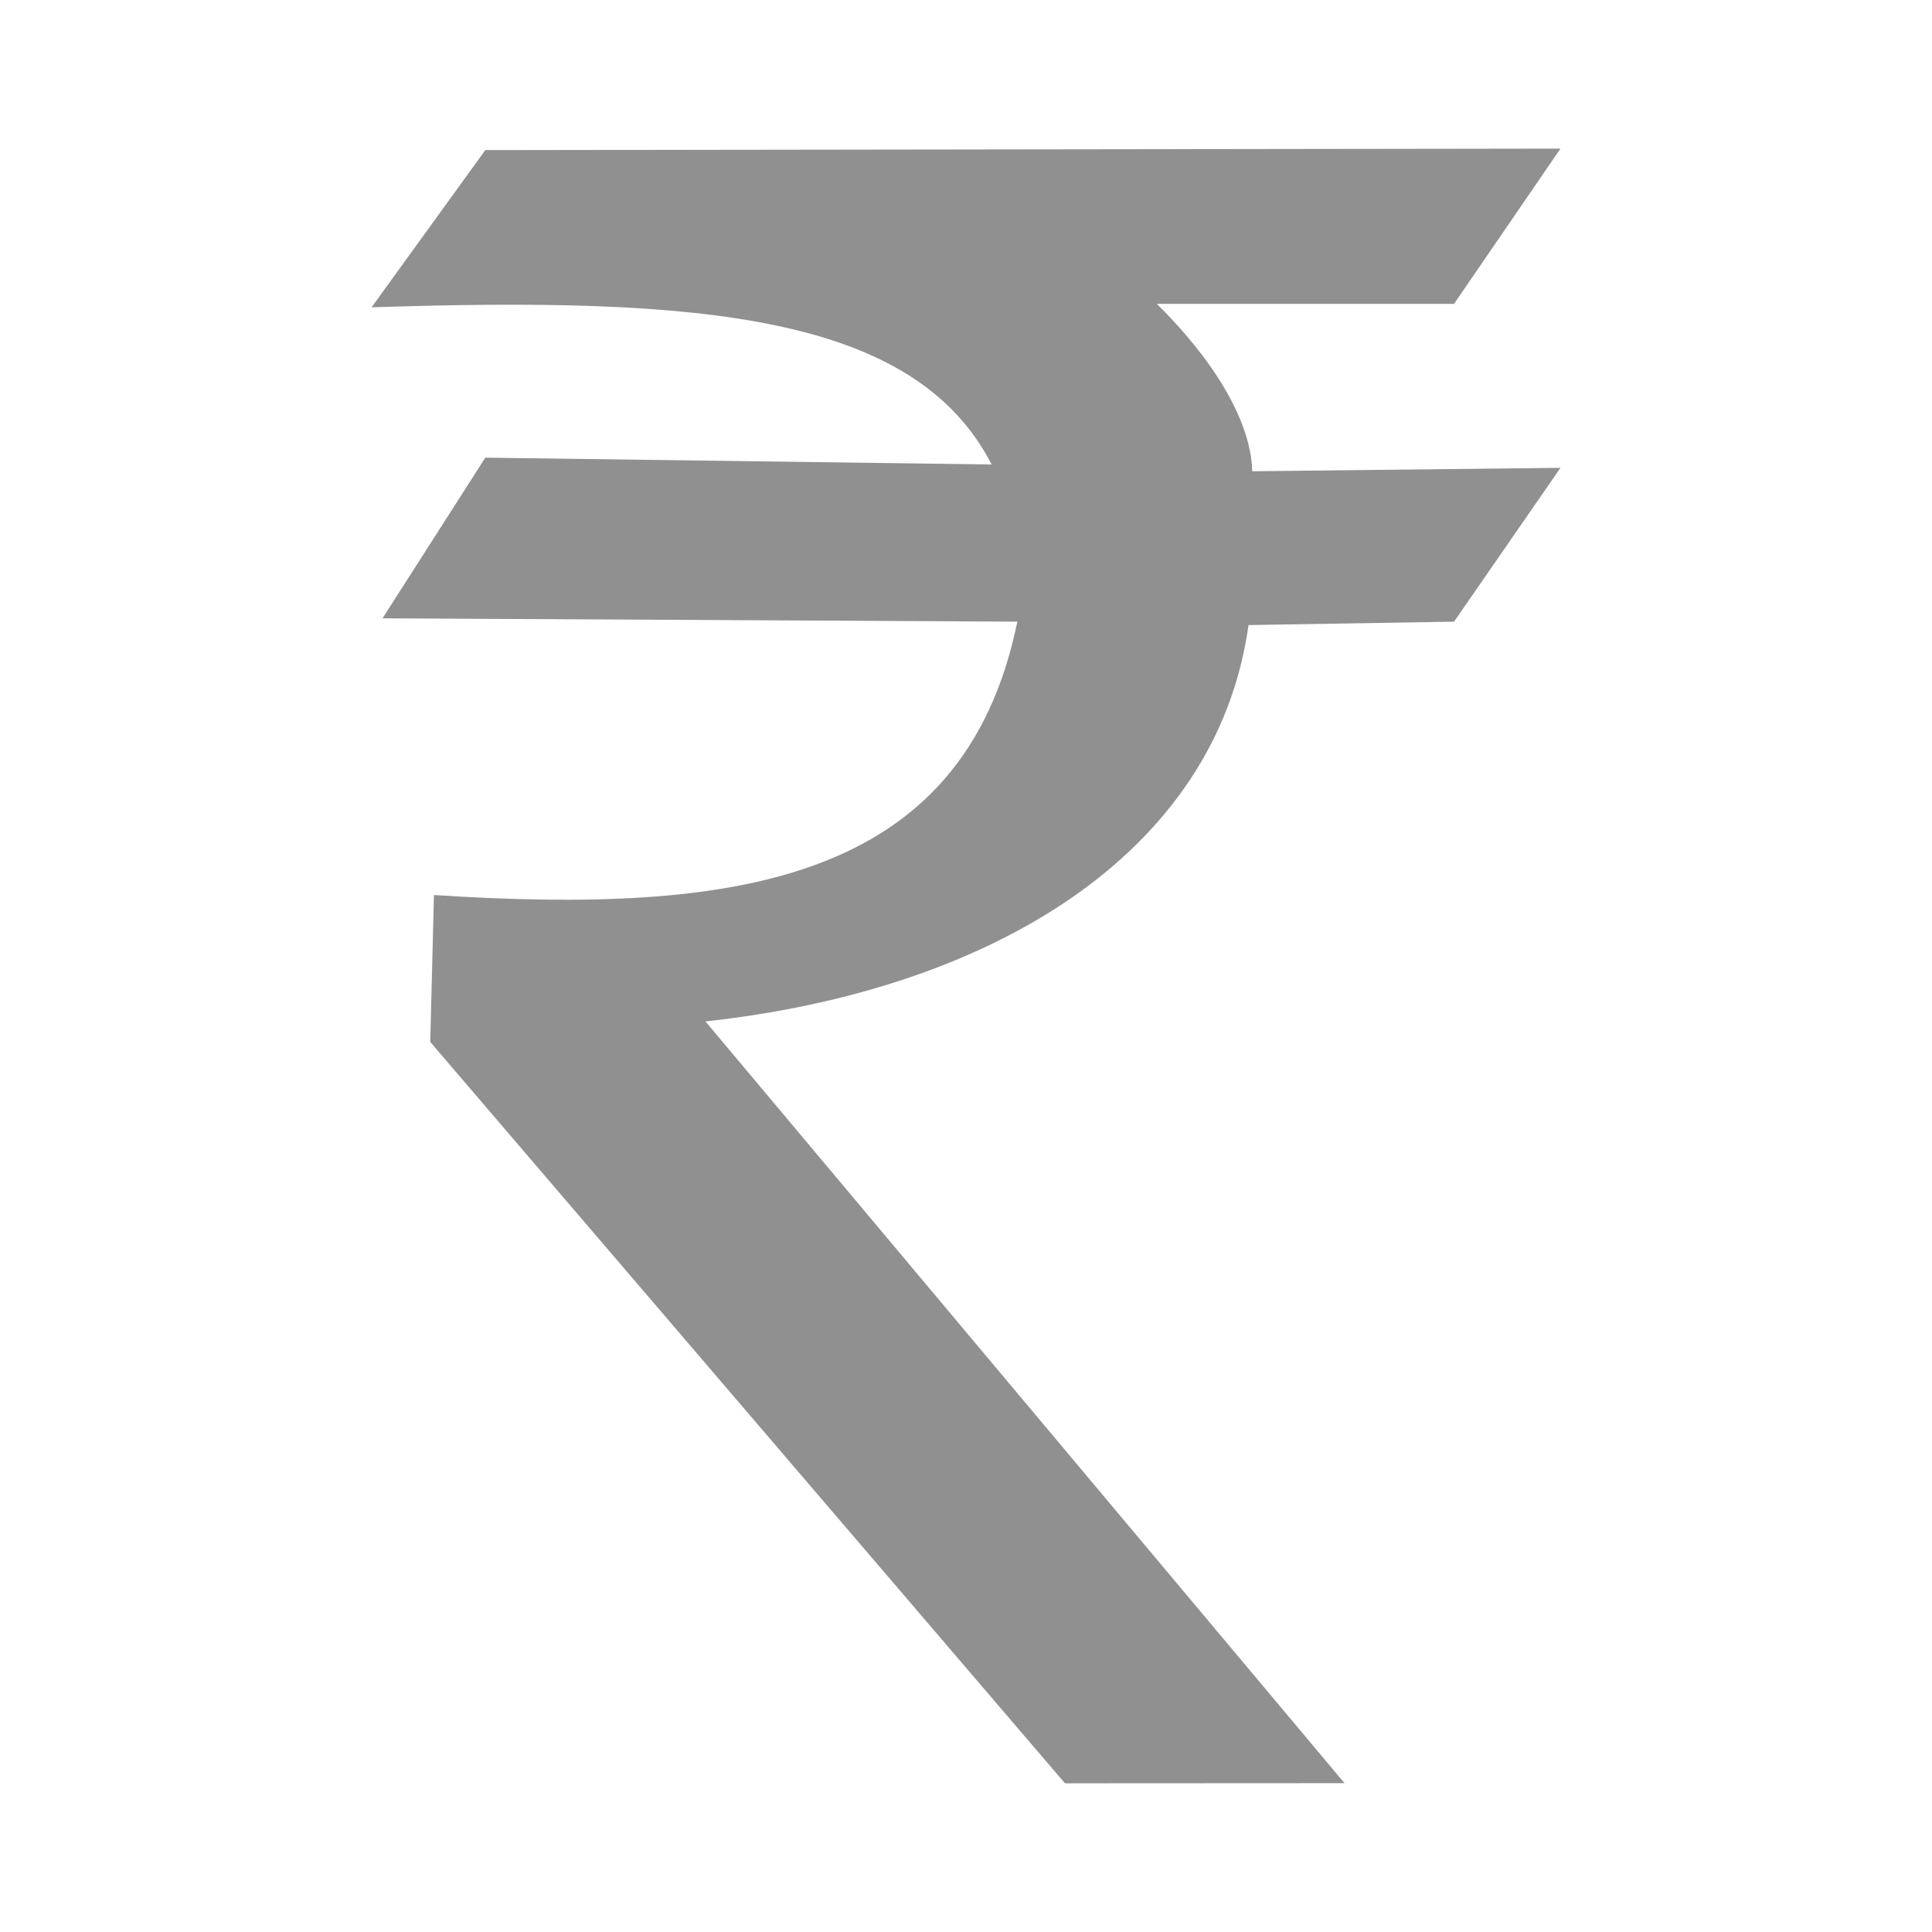 <svg width="26" height="26" viewBox="0 0 26 26" fill="none" xmlns="http://www.w3.org/2000/svg">
<path d="M14.333 24L5.79 14.022L5.84 12.045C9.849 12.303 12.966 11.906 13.691 8.366L5.148 8.321L6.531 6.159L13.345 6.251C12.307 4.236 9.452 3.988 5 4.136L6.531 2.02L21 2L19.568 4.089H15.568C16.299 4.81 16.834 5.639 16.852 6.342L21 6.296L19.568 8.366L16.802 8.412C16.371 11.498 13.333 13.326 9.494 13.746L18.094 23.997L14.333 23.999V23.999L14.333 24Z" fill="#909090"/>
</svg>
